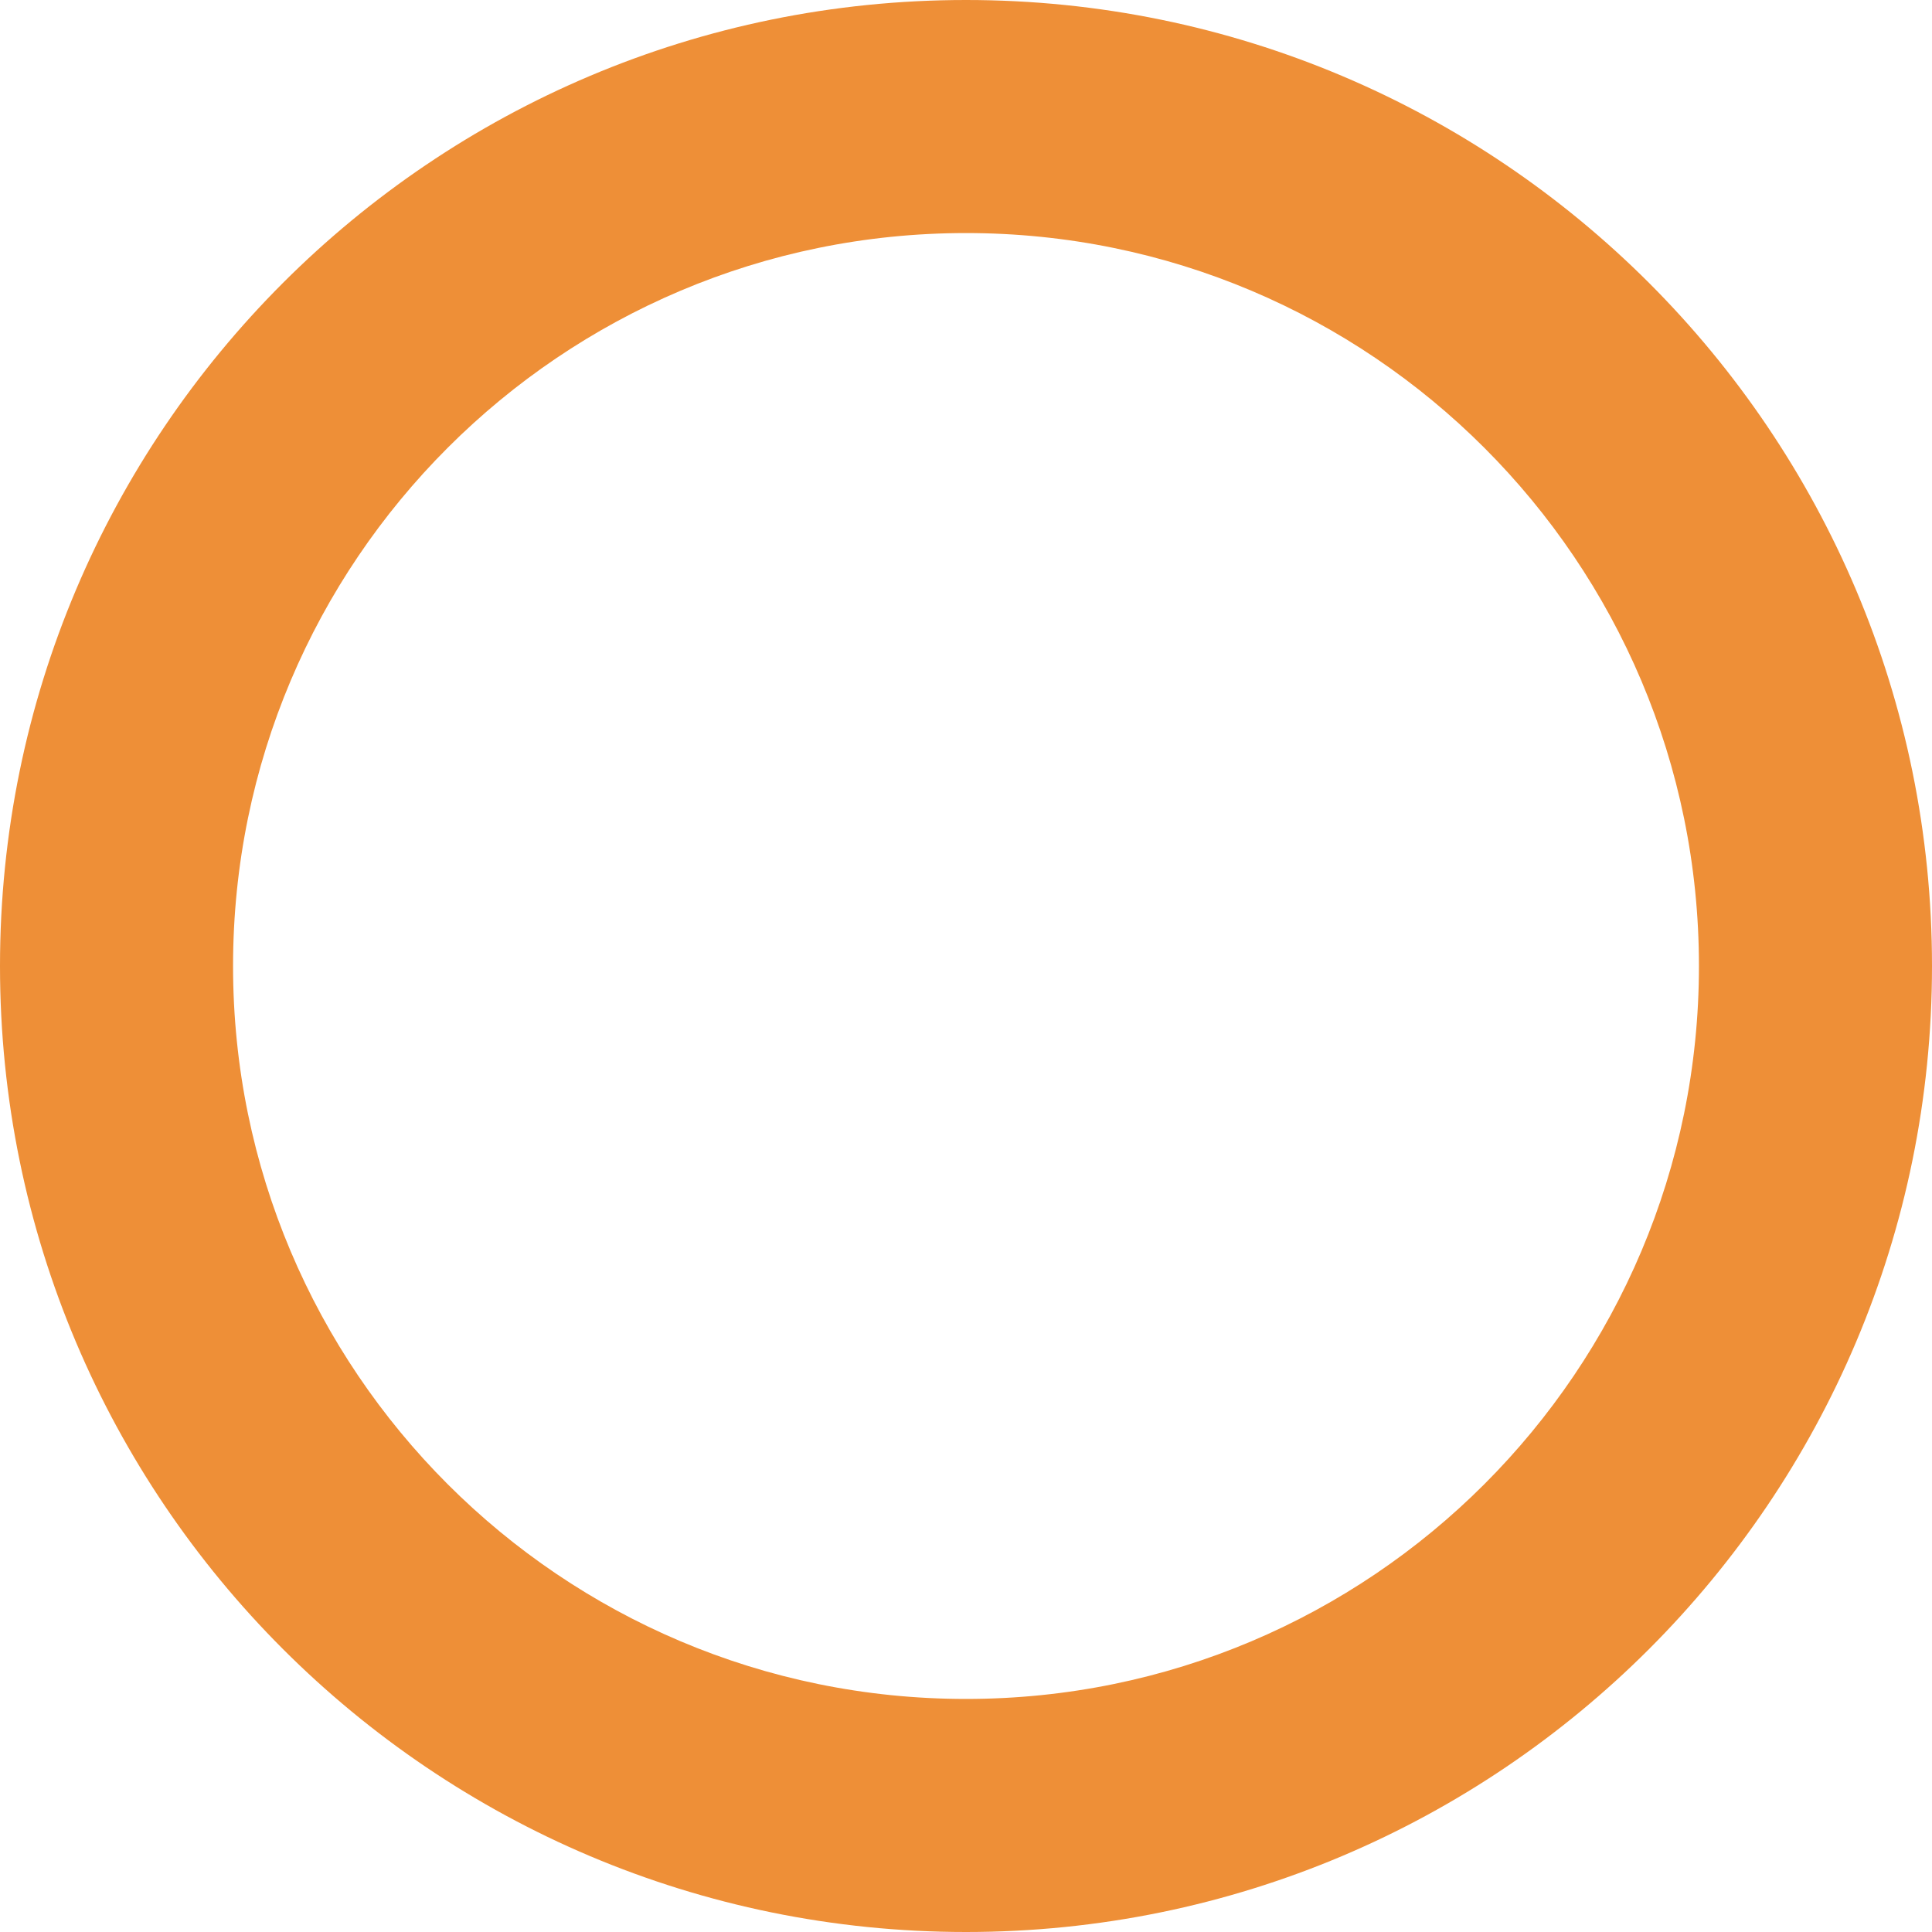 <svg width="43" height="43" viewBox="0 0 43 43" fill="none" xmlns="http://www.w3.org/2000/svg">
<path d="M43 21.5C43 33.374 33.374 43 21.5 43C9.626 43 0 33.374 0 21.5C0 9.626 9.626 0 21.5 0C33.374 0 43 9.626 43 21.5ZM5.187 21.5C5.187 30.509 12.491 37.813 21.5 37.813C30.509 37.813 37.813 30.509 37.813 21.5C37.813 12.491 30.509 5.187 21.5 5.187C12.491 5.187 5.187 12.491 5.187 21.5Z" fill="#EE8F37"/>
</svg>
